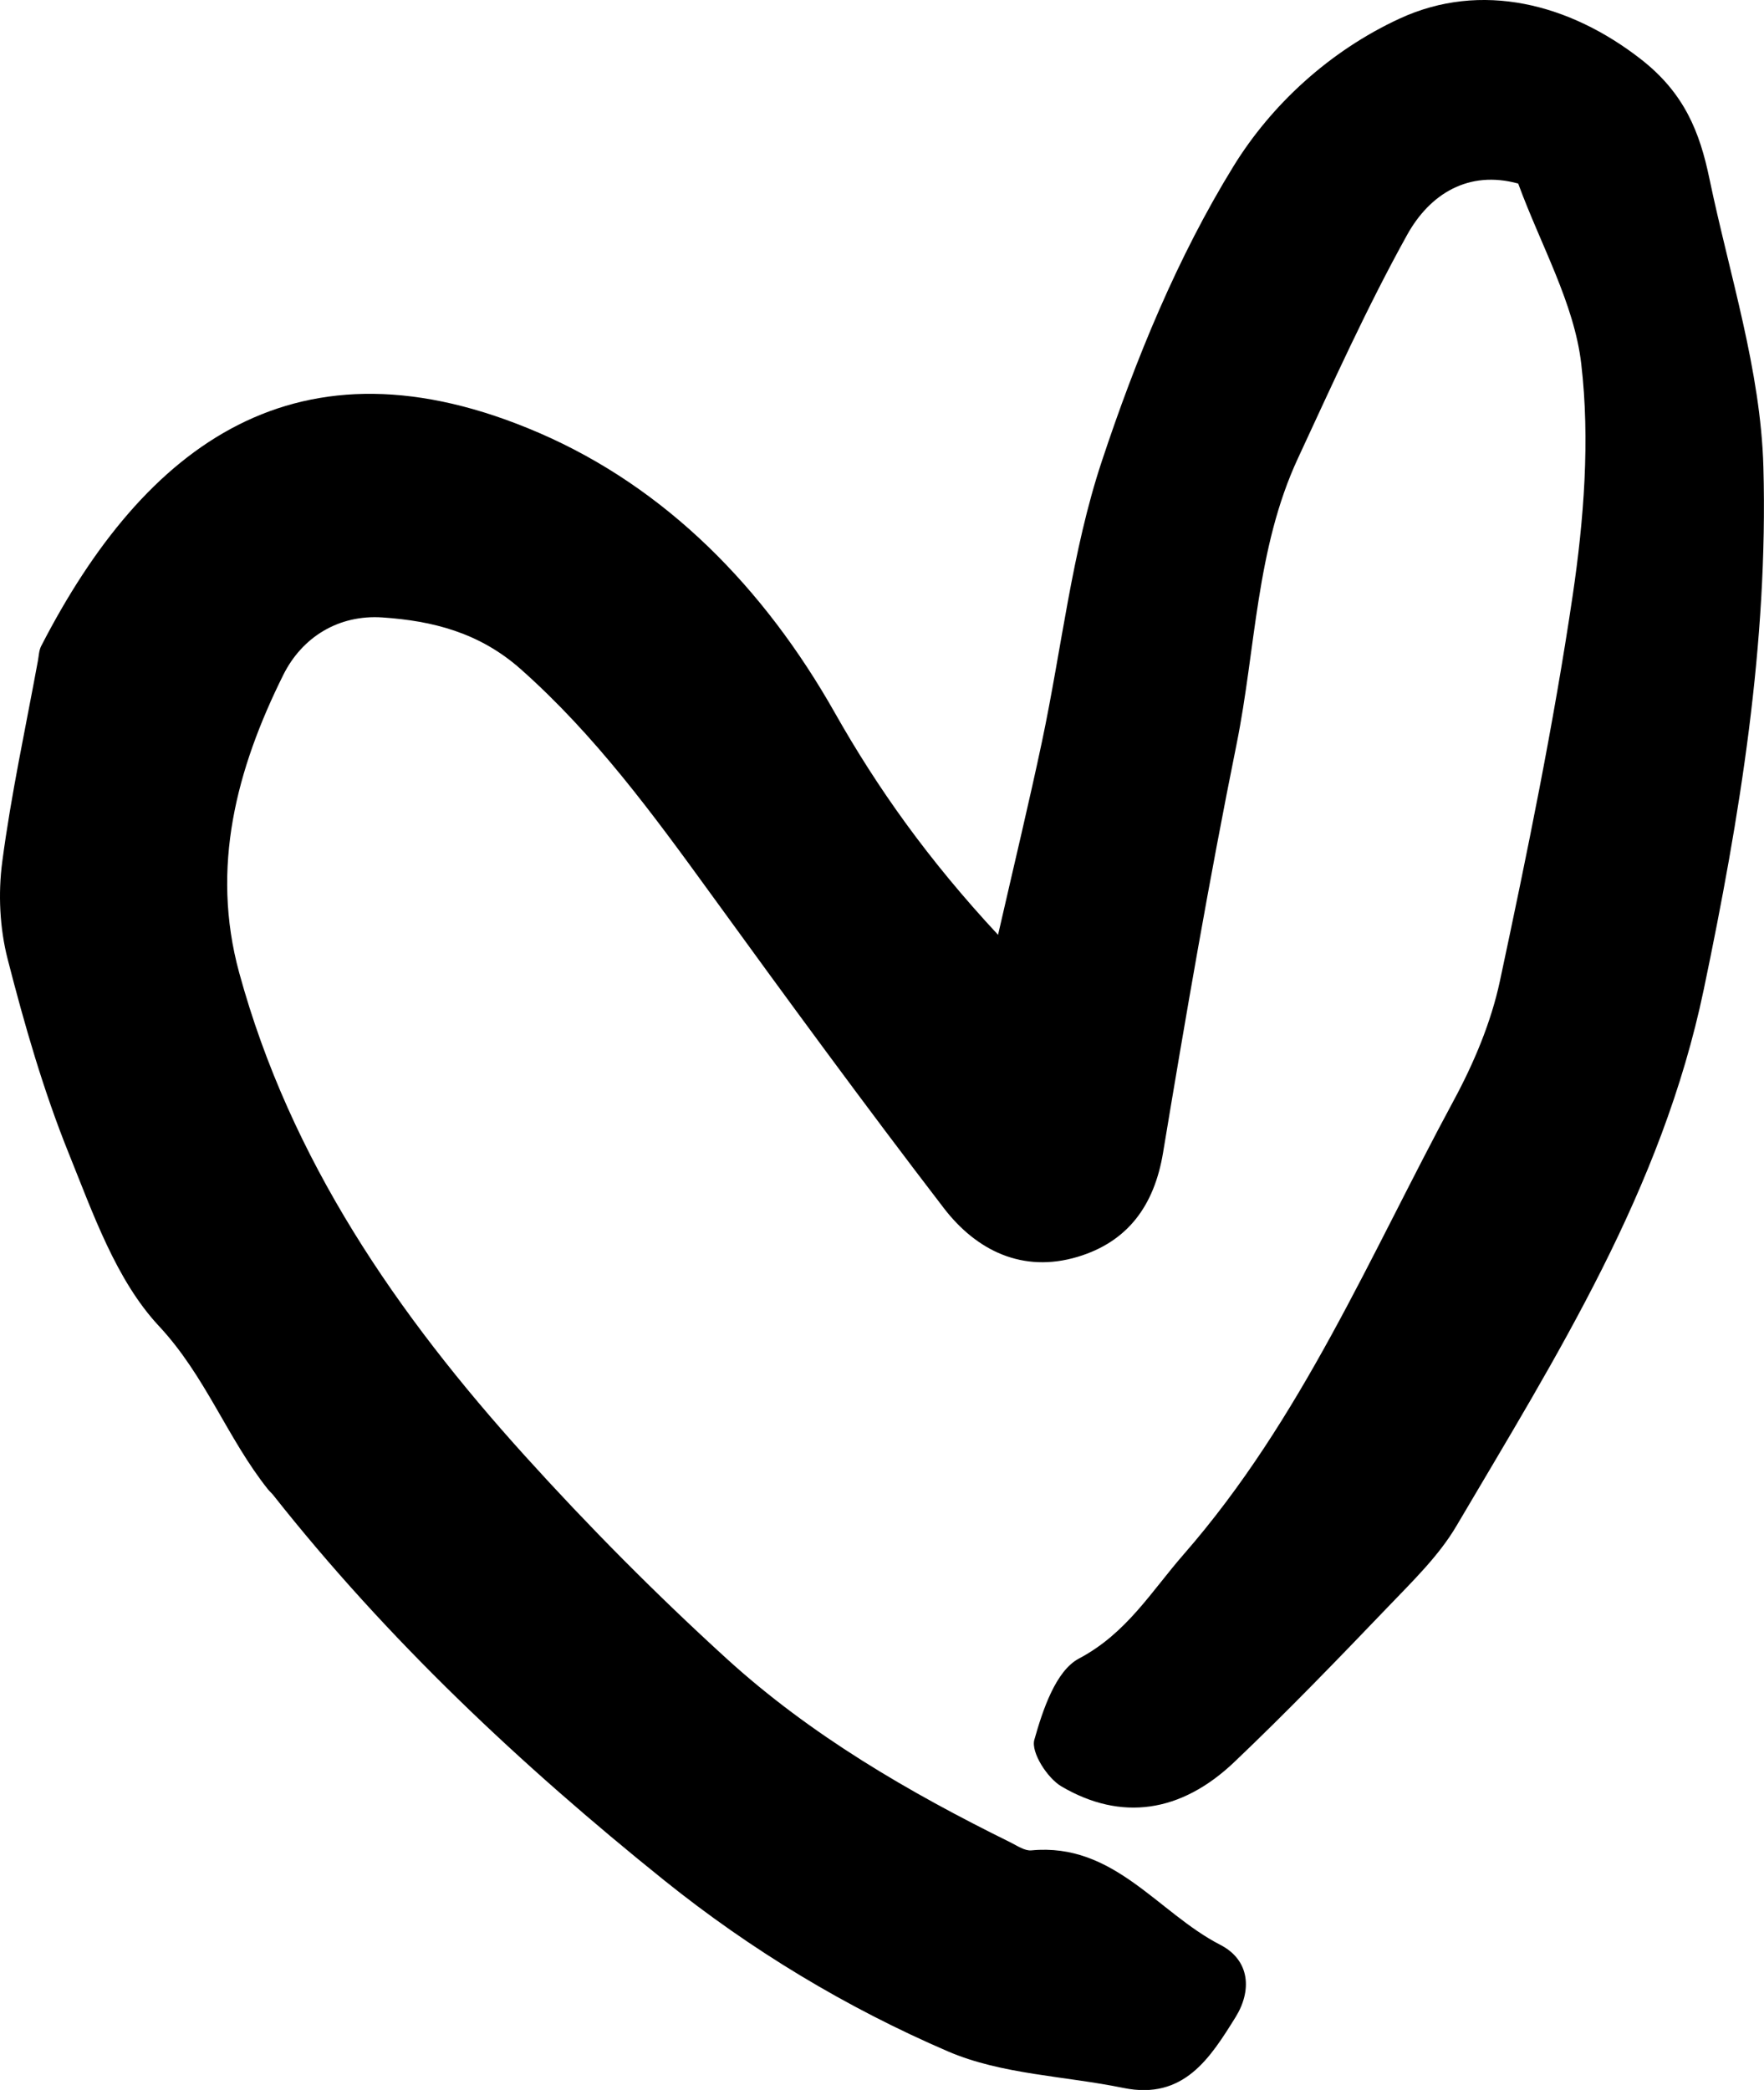 <?xml version="1.0" encoding="UTF-8"?>
<svg id="Layer_2" data-name="Layer 2" xmlns="http://www.w3.org/2000/svg" viewBox="0 0 32.26 38.208">
  <g id="Layer_1-2" data-name="Layer 1">
    <path d="m18.253,17.088c.305-1.333.569-2.427.802-3.528.362-1.71.547-3.477,1.094-5.125.619-1.867,1.384-3.733,2.411-5.399.688-1.116,1.749-2.102,3.038-2.697,1.491-.688,3.109-.275,4.419.75.788.617,1.068,1.327,1.244,2.173.366,1.755.94,3.51.988,5.278.088,3.213-.428,6.381-1.091,9.551-.766,3.664-2.69,6.695-4.524,9.808-.322.546-.801,1.008-1.245,1.472-.924.964-1.852,1.925-2.819,2.845-.974.925-2.067,1.083-3.158.443-.259-.152-.561-.625-.496-.853.153-.542.39-1.26.816-1.485.872-.461,1.322-1.226,1.918-1.908,2.153-2.466,3.406-5.463,4.935-8.294.369-.683.684-1.429.845-2.183.499-2.338.981-4.684,1.331-7.048.206-1.393.319-2.846.157-4.235-.129-1.109-.737-2.162-1.153-3.297-.909-.25-1.616.189-2.031.937-.735,1.324-1.359,2.711-1.998,4.087-.768,1.653-.769,3.48-1.122,5.227-.501,2.478-.93,4.971-1.344,7.466-.161.971-.648,1.631-1.565,1.905-1.002.299-1.846-.113-2.444-.891-1.454-1.894-2.865-3.821-4.267-5.753-1.056-1.455-2.11-2.894-3.471-4.101-.755-.669-1.611-.883-2.529-.945-.798-.054-1.468.355-1.815,1.054-.852,1.715-1.331,3.514-.805,5.44.935,3.422,2.891,6.253,5.229,8.837,1.168,1.291,2.401,2.534,3.688,3.706,1.536,1.398,3.328,2.44,5.188,3.357.123.061.261.158.383.146,1.511-.144,2.31,1.139,3.453,1.726.552.284.579.843.281,1.323-.464.745-.948,1.52-2.052,1.294-1.073-.22-2.225-.245-3.208-.668-1.857-.8-3.595-1.847-5.19-3.128-2.624-2.108-5.059-4.398-7.15-7.043-.029-.036-.065-.066-.094-.102-.746-.936-1.142-2.074-1.996-2.988-.783-.839-1.204-2.055-1.65-3.159-.463-1.147-.808-2.348-1.116-3.548-.146-.567-.176-1.199-.099-1.78.162-1.232.428-2.451.652-3.674.017-.091.019-.191.06-.27,1.893-3.677,4.681-5.805,9.103-3.898,2.33,1.005,4.124,2.843,5.409,5.114.785,1.388,1.711,2.691,2.988,4.064Z" stroke-width="0"/>
  </g>
</svg>